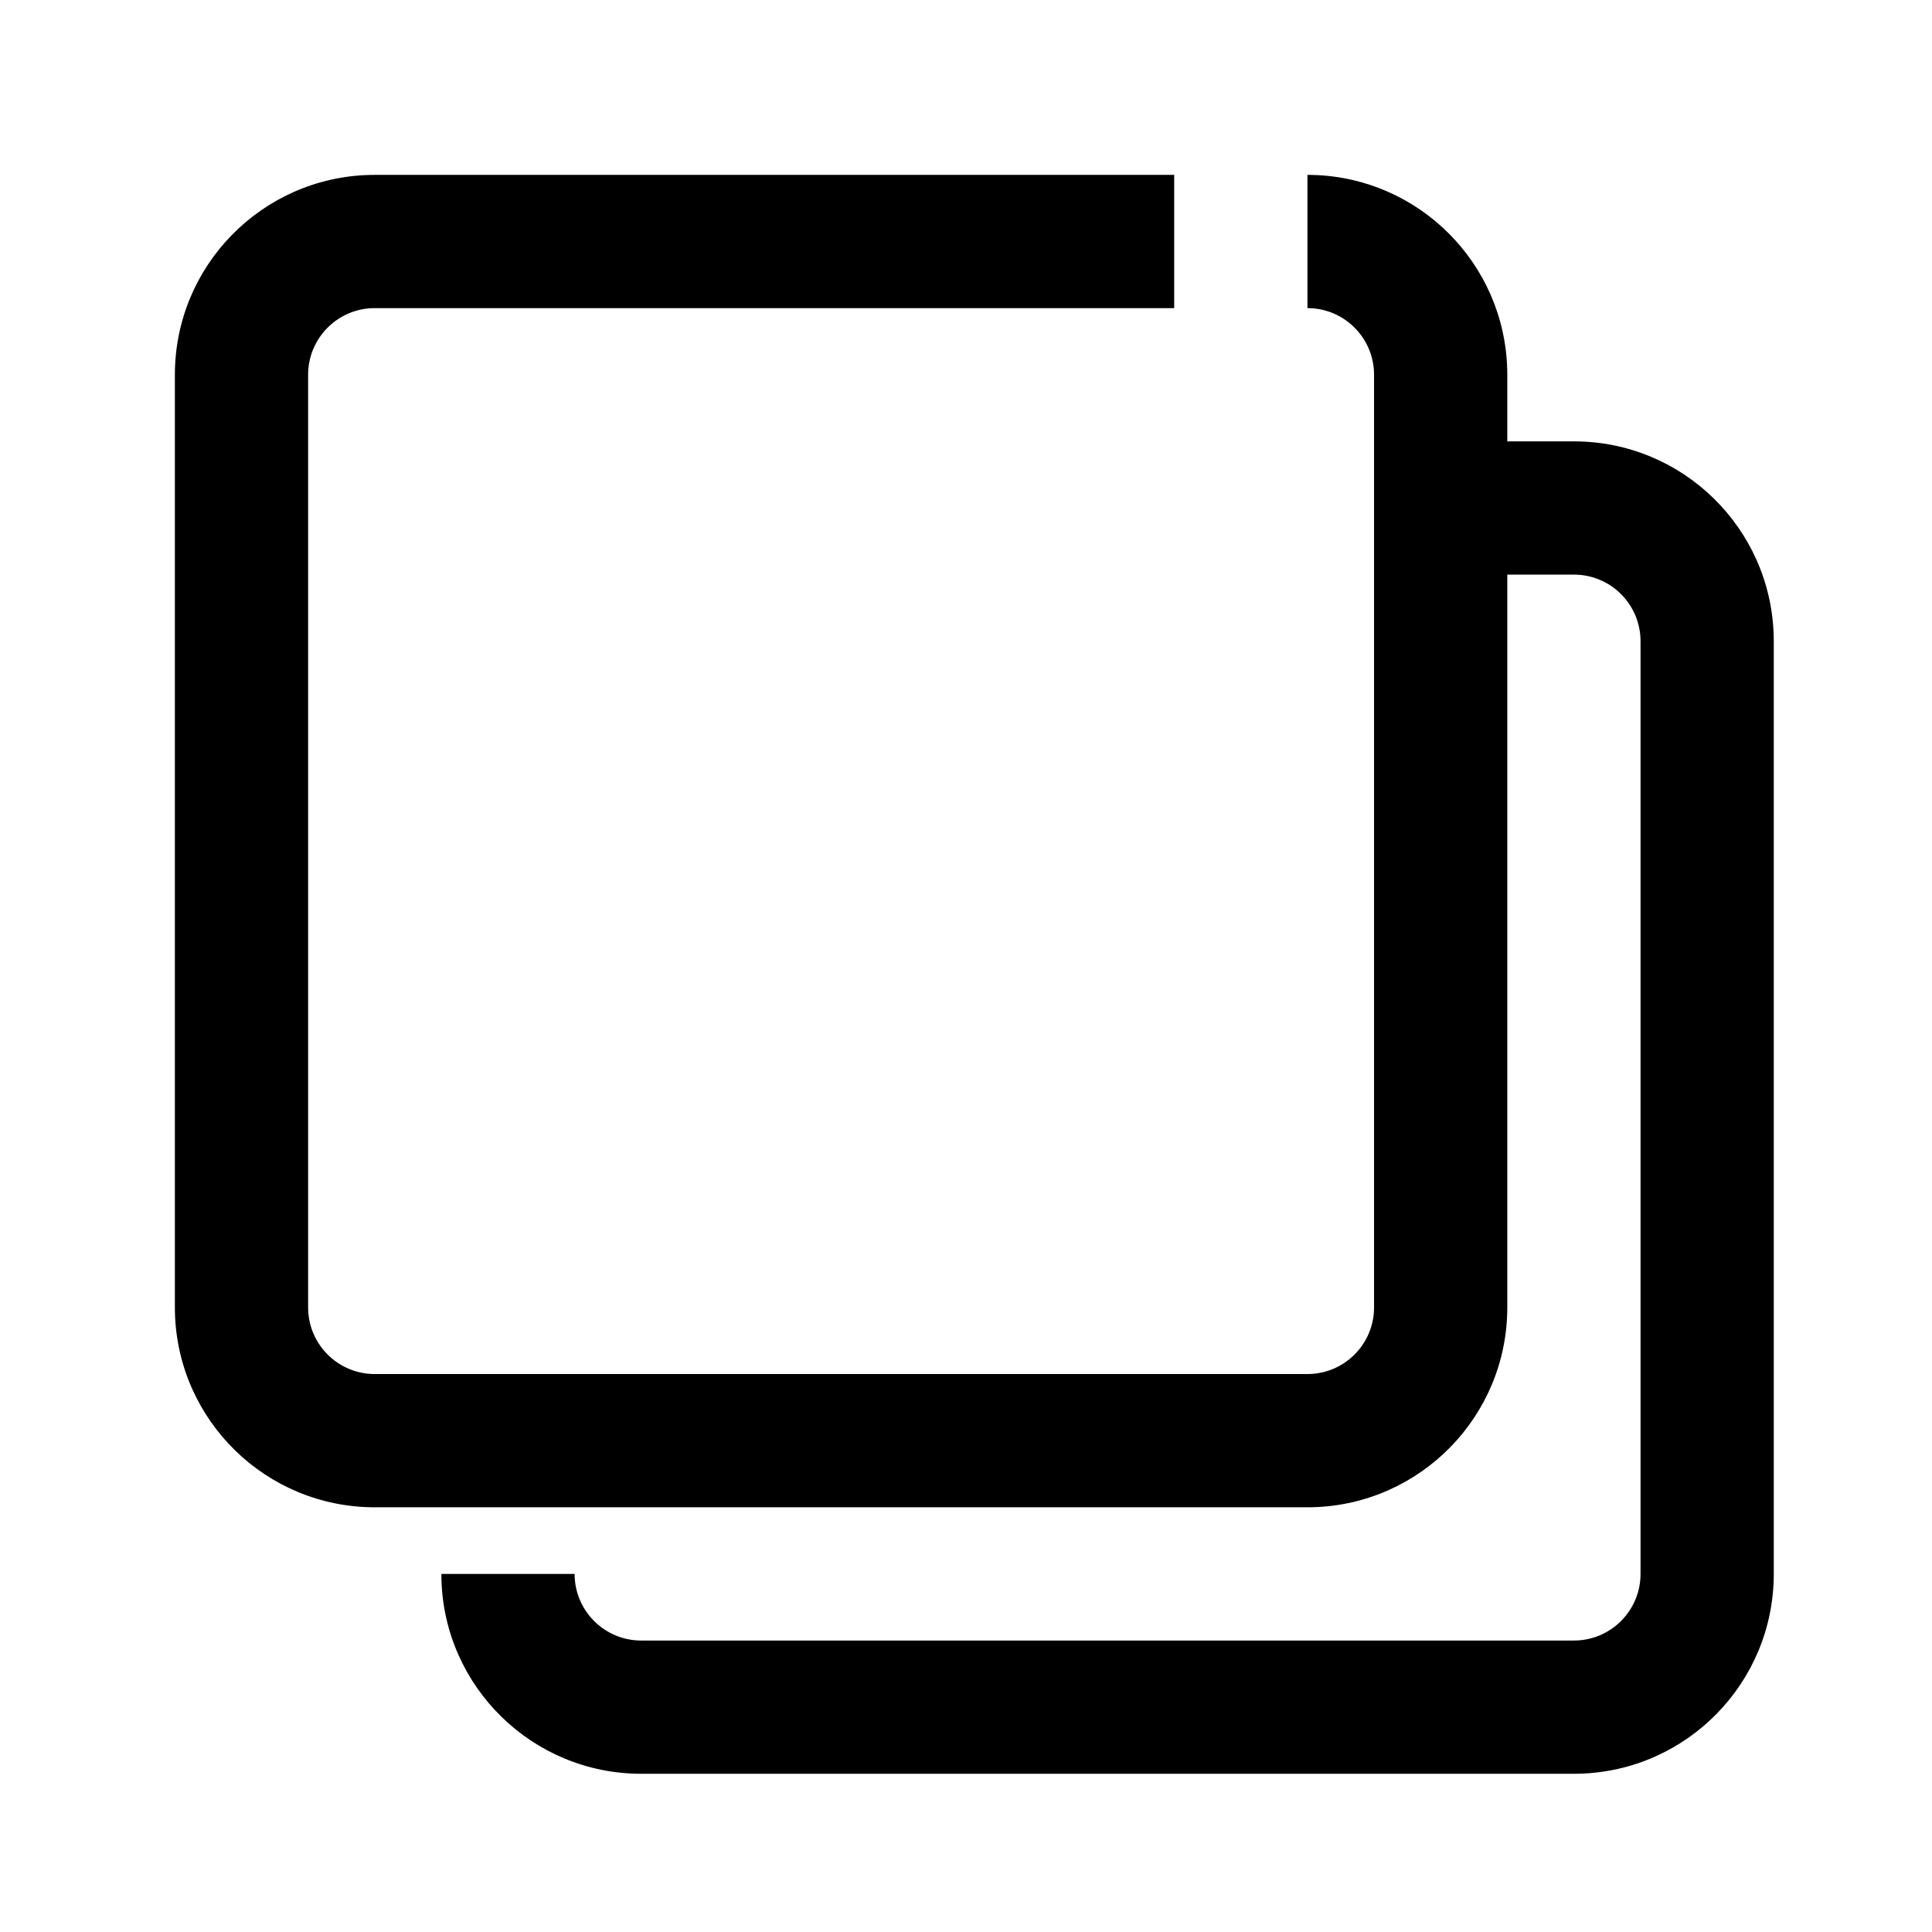 <?xml version="1.0" encoding="UTF-8"?><svg viewBox="0 0 116 116" version="1.1" xmlns="http://www.w3.org/2000/svg" xmlns:xlink="http://www.w3.org/1999/xlink">
  <title>duplicate</title>
  <g id="duplicate" stroke="none" stroke-width="1" fill="none" fill-rule="evenodd" transform="translate(0, 0)">
    <path d="M90.5,78.5 C90.5,85.025 85.291,90.334 78.805,90.496 L78.5,90.5 L22.5,90.5 C15.975,90.5 10.666,85.291 10.504,78.805 L10.5,78.5 L10.5,22.5 C10.5,15.975 15.709,10.666 22.195,10.504 L22.5,10.5 L70.5,10.5 L70.5,18.5 L22.5,18.5 C20.358,18.5 18.609,20.184 18.505,22.3 L18.5,22.5 L18.5,78.5 C18.5,80.642 20.184,82.391 22.3,82.495 L22.5,82.5 L78.5,82.5 C80.642,82.5 82.391,80.816 82.495,78.7 L82.5,78.5 L82.5,22.5 C82.5,20.358 80.816,18.609 78.7,18.505 L78.5,18.5 L78.5,10.5 L78.805,10.504 C85.192,10.663 90.339,15.812 90.496,22.2 L90.5,22.5 L90.5,26.5 L94.5,26.5 C101.025,26.5 106.334,31.709 106.496,38.195 L106.5,38.5 L106.5,94.5 C106.5,101.025 101.291,106.334 94.805,106.496 L94.5,106.5 L38.5,106.5 C31.975,106.5 26.666,101.291 26.504,94.805 L26.5,94.5 L34.5,94.5 C34.5,96.642 36.184,98.391 38.3,98.495 L38.5,98.5 L94.5,98.5 C96.642,98.5 98.391,96.816 98.495,94.7 L98.5,94.5 L98.5,38.5 C98.5,36.358 96.816,34.609 94.7,34.505 L94.5,34.5 L90.5,34.5 L90.5,78.5 Z" id="Path" fill="#000000" fill-rule="nonzero"></path>
  </g>
</svg>
